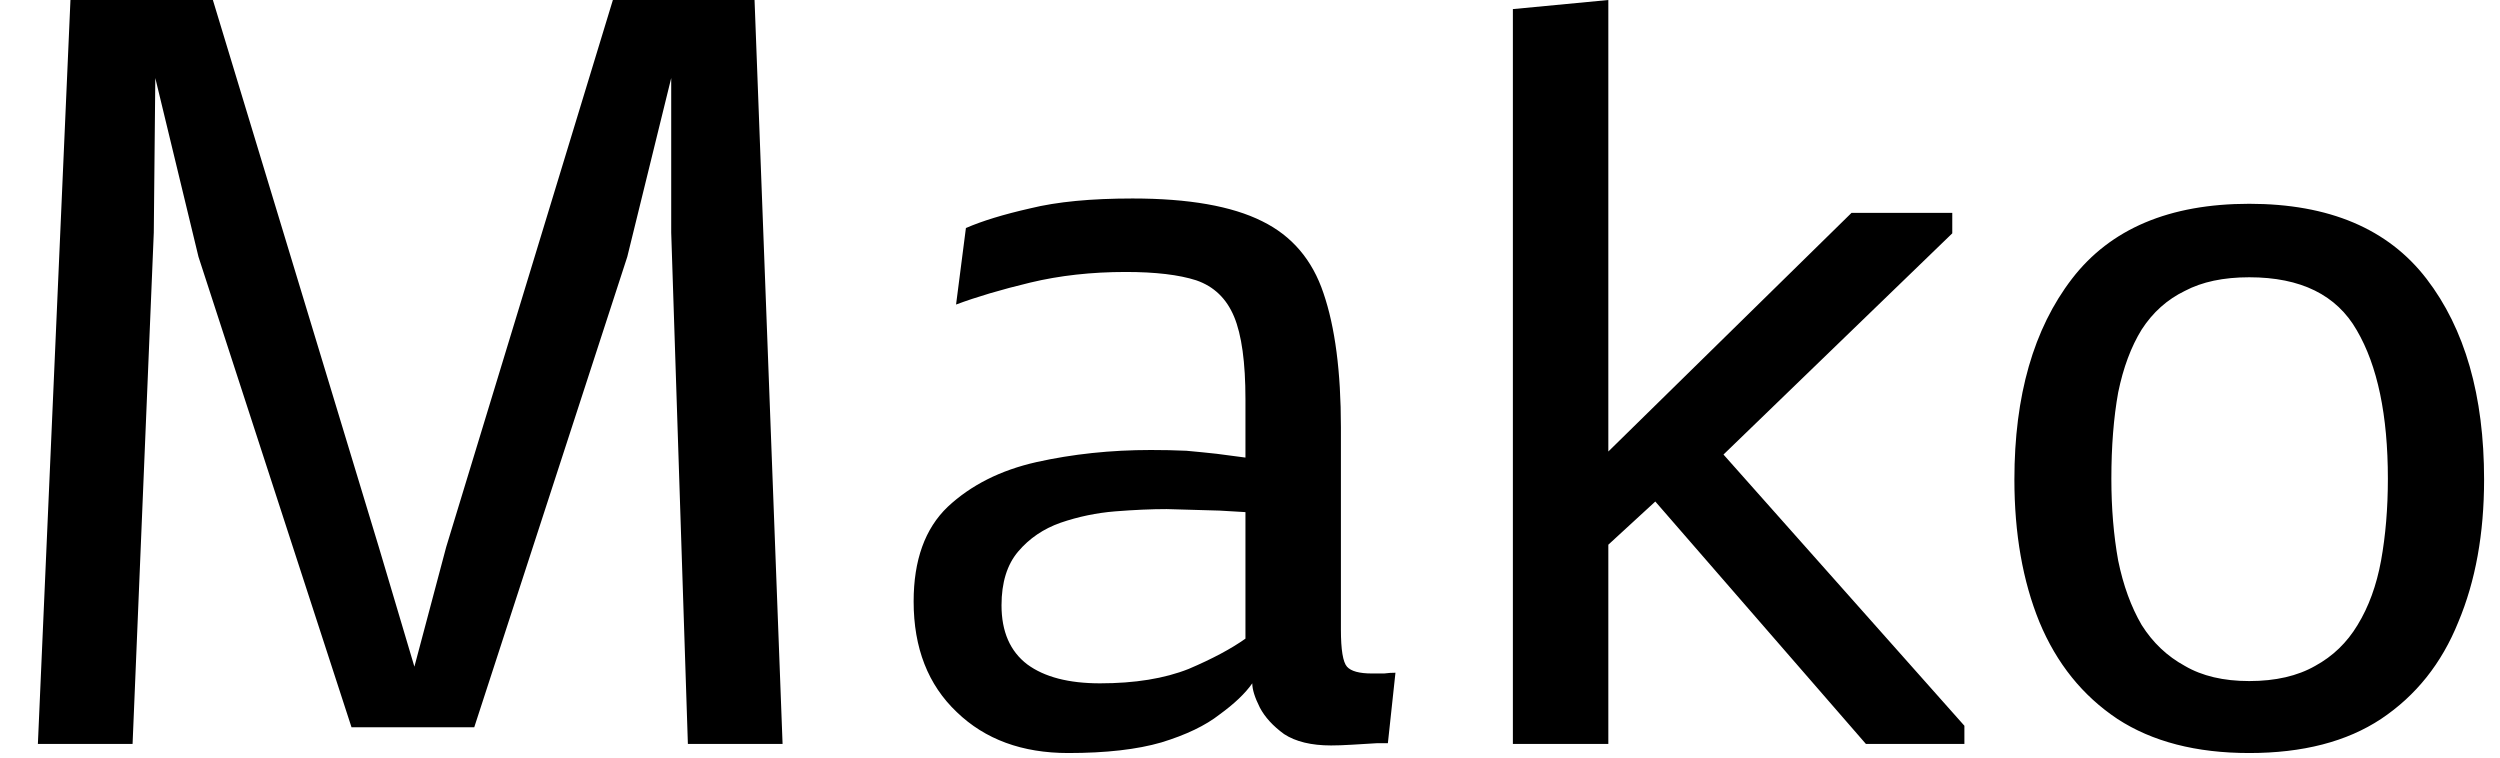 <svg width="33" height="10" viewBox="0 0 33 10" fill="none" xmlns="http://www.w3.org/2000/svg">
<path d="M1.75 9.82H0.5L0.93 0H2.81L5 7.22L5.47 8.8L5.89 7.22L8.09 0H9.96L10.33 9.82H9.08L8.86 3.07V1.03L8.28 3.39L6.26 9.6H4.64L2.62 3.39L2.05 1.03L2.03 3.07L1.75 9.82ZM17.7 5.64V8.31C17.7 8.577 17.727 8.74 17.78 8.8C17.833 8.86 17.943 8.89 18.11 8.89C18.157 8.89 18.21 8.89 18.27 8.89C18.323 8.883 18.373 8.88 18.42 8.88L18.32 9.81C18.32 9.81 18.273 9.81 18.18 9.81C18.08 9.817 17.97 9.823 17.85 9.83C17.737 9.837 17.643 9.84 17.57 9.84C17.31 9.84 17.103 9.79 16.95 9.69C16.803 9.583 16.697 9.467 16.63 9.34C16.563 9.207 16.53 9.1 16.53 9.02C16.437 9.153 16.293 9.29 16.1 9.43C15.913 9.577 15.657 9.7 15.33 9.8C15.01 9.893 14.6 9.94 14.1 9.94C13.493 9.94 13.003 9.76 12.63 9.4C12.25 9.04 12.06 8.553 12.06 7.94C12.06 7.393 12.21 6.977 12.51 6.69C12.817 6.403 13.207 6.207 13.68 6.1C14.16 5.993 14.663 5.94 15.19 5.94C15.35 5.94 15.507 5.943 15.66 5.95C15.807 5.963 15.94 5.977 16.06 5.99L16.44 6.04V5.27C16.44 4.783 16.39 4.42 16.29 4.18C16.19 3.94 16.023 3.78 15.79 3.7C15.563 3.627 15.253 3.59 14.86 3.59C14.407 3.59 13.987 3.637 13.6 3.73C13.213 3.823 12.887 3.92 12.62 4.02L12.75 3.01C12.963 2.917 13.247 2.83 13.6 2.75C13.953 2.663 14.403 2.62 14.95 2.62C15.69 2.62 16.26 2.72 16.66 2.92C17.053 3.113 17.323 3.43 17.47 3.87C17.623 4.317 17.7 4.907 17.7 5.64ZM16.1 6.74L15.4 6.72C15.2 6.72 14.973 6.73 14.72 6.75C14.473 6.77 14.233 6.82 14 6.9C13.773 6.98 13.587 7.107 13.44 7.28C13.293 7.453 13.22 7.69 13.22 7.99C13.22 8.337 13.333 8.597 13.56 8.77C13.787 8.937 14.107 9.02 14.52 9.02C14.98 9.02 15.37 8.957 15.69 8.83C16.003 8.697 16.253 8.563 16.44 8.43V6.76L16.1 6.74ZM21.23 9.82H19.97V0.12L21.23 0V5.96L24.44 2.81H25.77V3.08L22.75 6L25.93 9.58V9.82H24.63L21.85 6.62L21.23 7.19V9.82ZM29.69 9.94C28.99 9.94 28.41 9.79 27.95 9.49C27.49 9.183 27.147 8.757 26.92 8.21C26.7 7.67 26.59 7.043 26.59 6.33C26.59 5.223 26.843 4.34 27.35 3.68C27.857 3.02 28.637 2.69 29.69 2.69C30.743 2.69 31.523 3.02 32.03 3.68C32.537 4.34 32.79 5.223 32.79 6.33C32.79 7.043 32.677 7.67 32.45 8.21C32.23 8.757 31.89 9.183 31.43 9.49C30.977 9.79 30.397 9.94 29.69 9.94ZM29.69 8.99C30.037 8.99 30.327 8.923 30.56 8.79C30.793 8.663 30.98 8.483 31.12 8.25C31.267 8.01 31.37 7.727 31.43 7.4C31.49 7.067 31.52 6.707 31.52 6.32C31.52 5.48 31.383 4.827 31.11 4.36C30.843 3.893 30.37 3.66 29.69 3.66C29.35 3.66 29.067 3.72 28.84 3.84C28.607 3.953 28.417 4.123 28.27 4.35C28.13 4.577 28.027 4.853 27.96 5.18C27.9 5.513 27.87 5.893 27.87 6.32C27.87 6.707 27.9 7.067 27.96 7.4C28.027 7.727 28.13 8.01 28.27 8.25C28.417 8.483 28.607 8.663 28.84 8.79C29.067 8.923 29.35 8.99 29.69 8.99Z" fill="black"/>
</svg>

